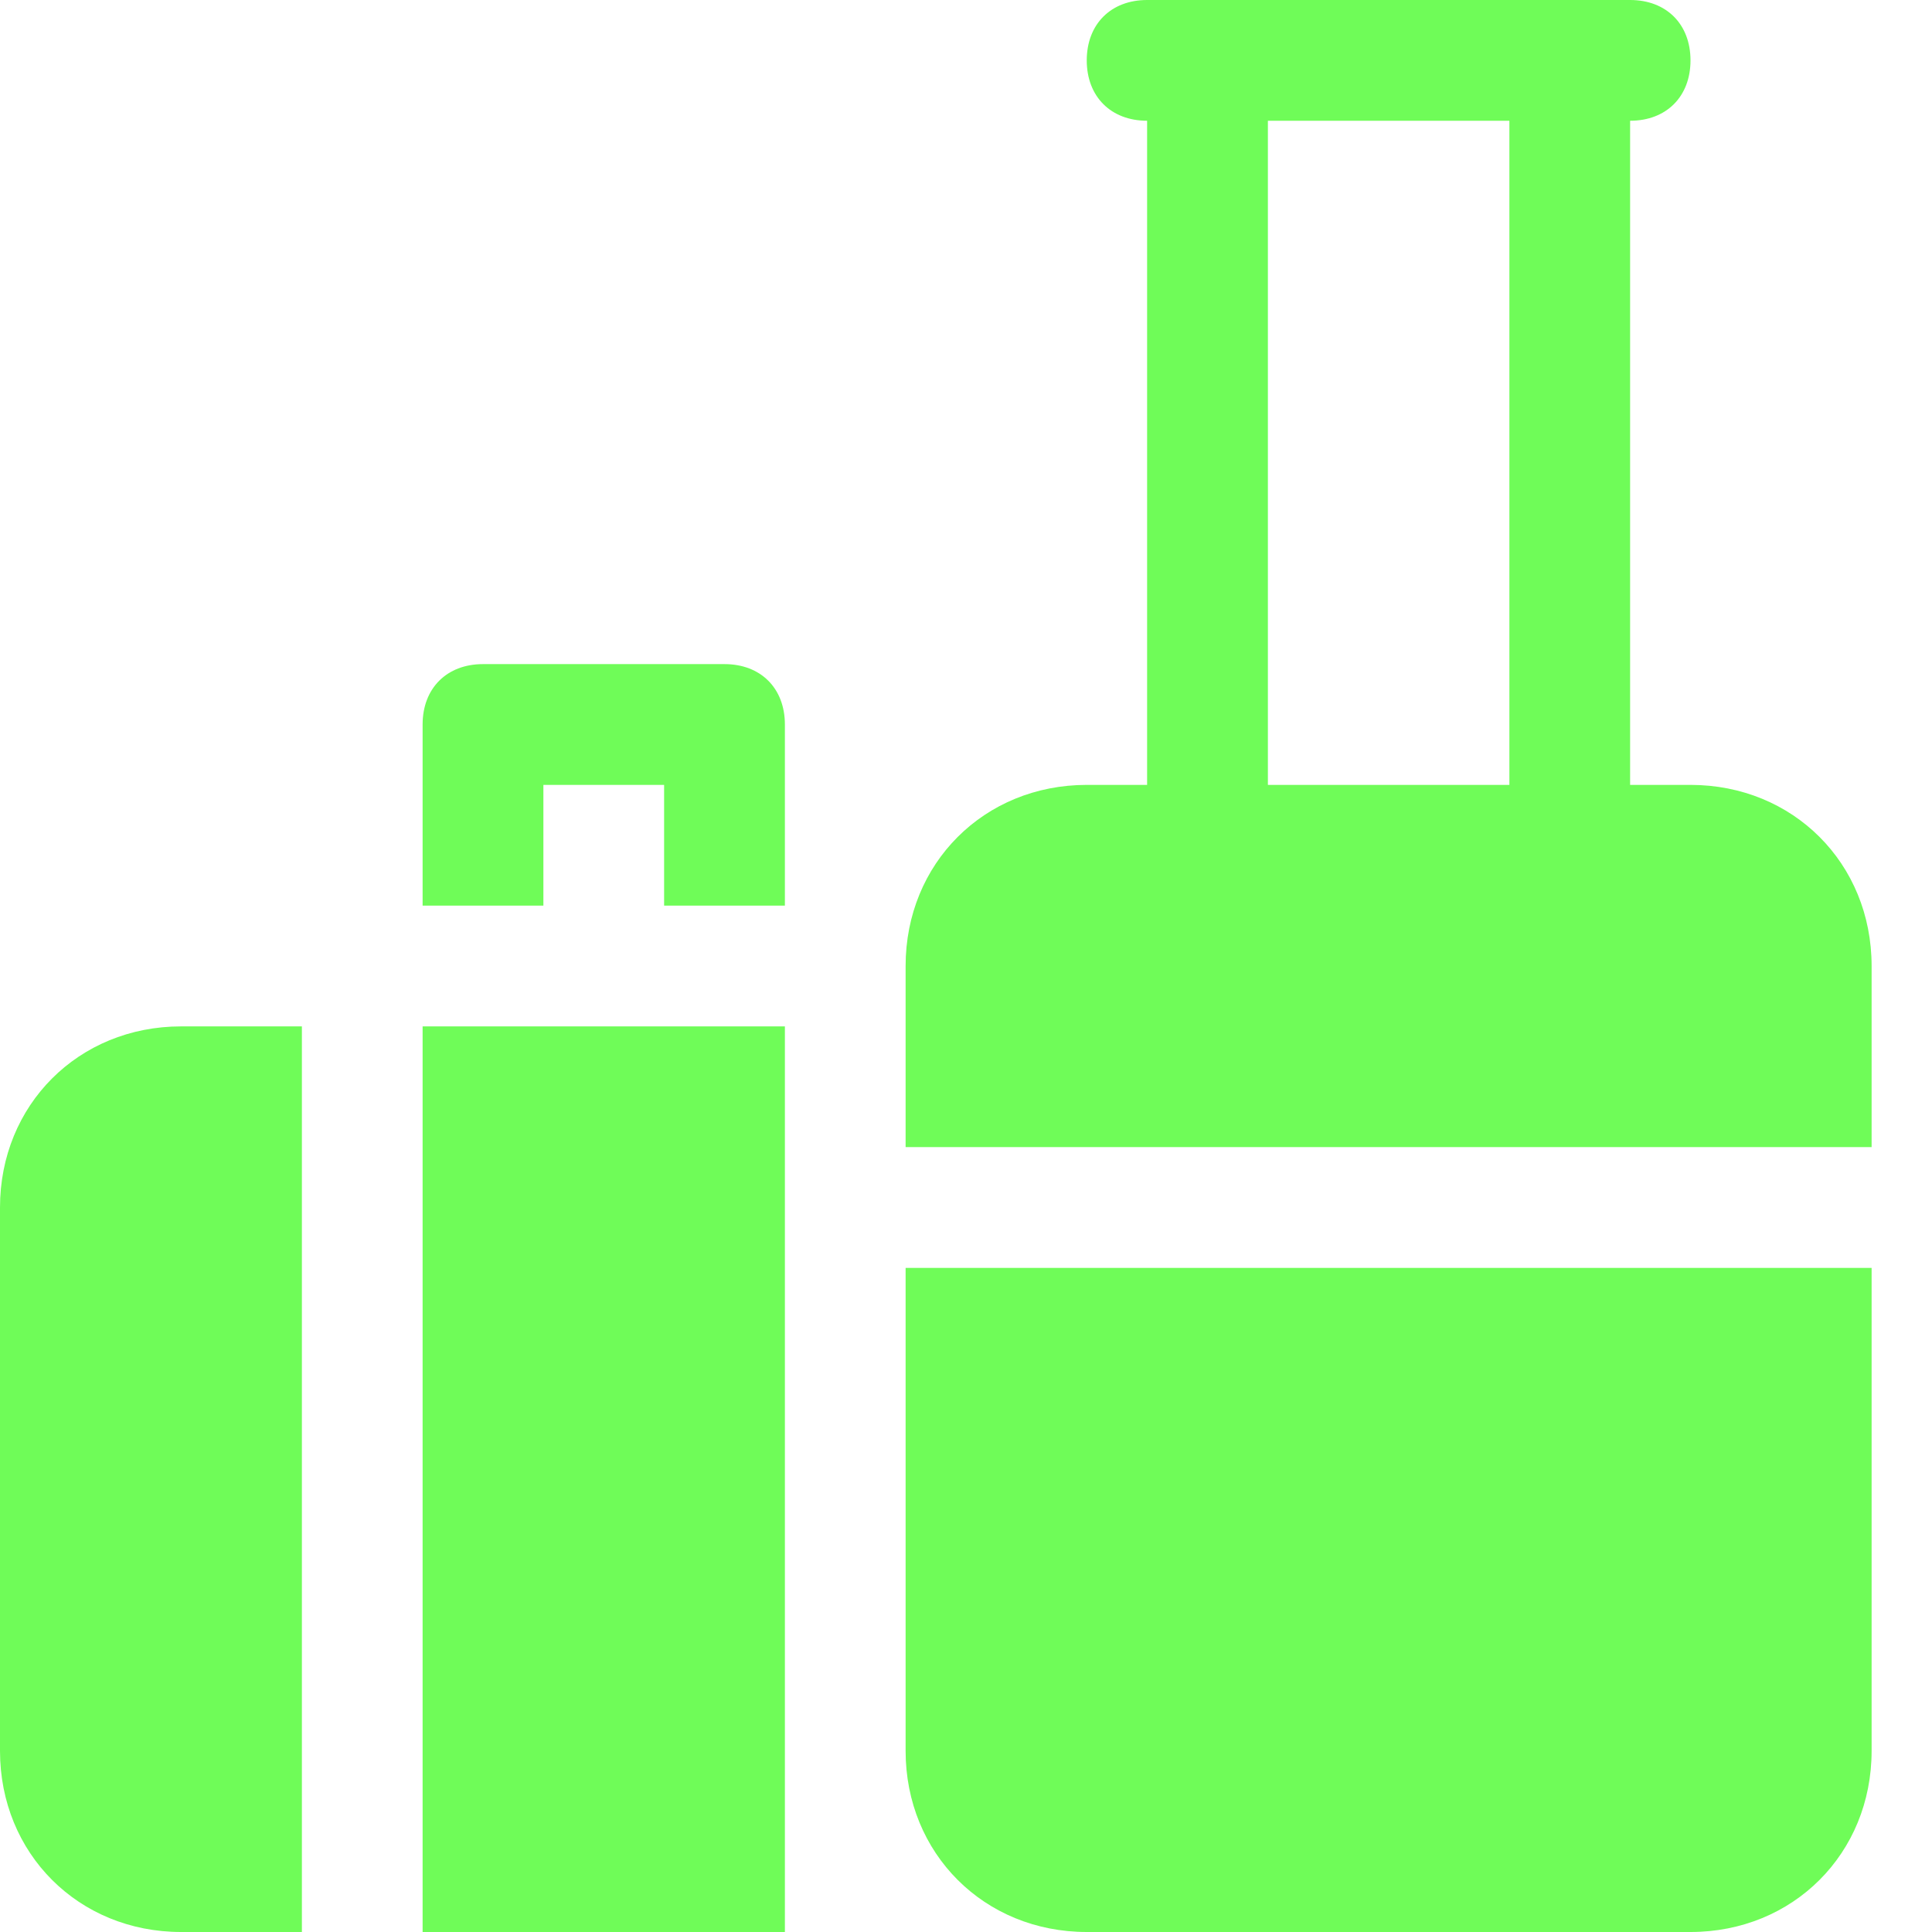 <svg width="62" height="62" viewBox="0 0 62 62" fill="none" xmlns="http://www.w3.org/2000/svg">
<path d="M54.25 25.188H52.312V3.875C53.475 3.875 54.25 3.1 54.25 1.938C54.25 0.775 53.475 0 52.312 0H50.375H38.75H36.812C35.65 0 34.875 0.775 34.875 1.938C34.875 3.1 35.65 3.875 36.812 3.875V25.188H34.875C31.581 25.188 29.062 27.706 29.062 31V36.812H60.062V31C60.062 27.706 57.544 25.188 54.25 25.188ZM40.688 3.875H48.438V25.188H40.688V3.875Z" fill="#6FFC58"/>
<path d="M29.062 56.188C29.062 59.481 31.581 62 34.875 62H54.25C57.544 62 60.062 59.481 60.062 56.188V40.688H29.062V56.188Z" fill="#6FFC58"/>
<path d="M0 38.75V56.188C0 59.481 2.519 62 5.812 62H9.688V32.938H5.812C2.519 32.938 0 35.456 0 38.75Z" fill="#6FFC58"/>
<path d="M25.188 32.938H13.562V62H25.188V32.938Z" fill="#6FFC58"/>
<path d="M23.25 21.312H15.5C14.338 21.312 13.562 22.087 13.562 23.25V29.062H17.438V25.188H21.312V29.062H25.188V23.25C25.188 22.087 24.413 21.312 23.25 21.312Z" fill="#6FFC58"/>
</svg>
